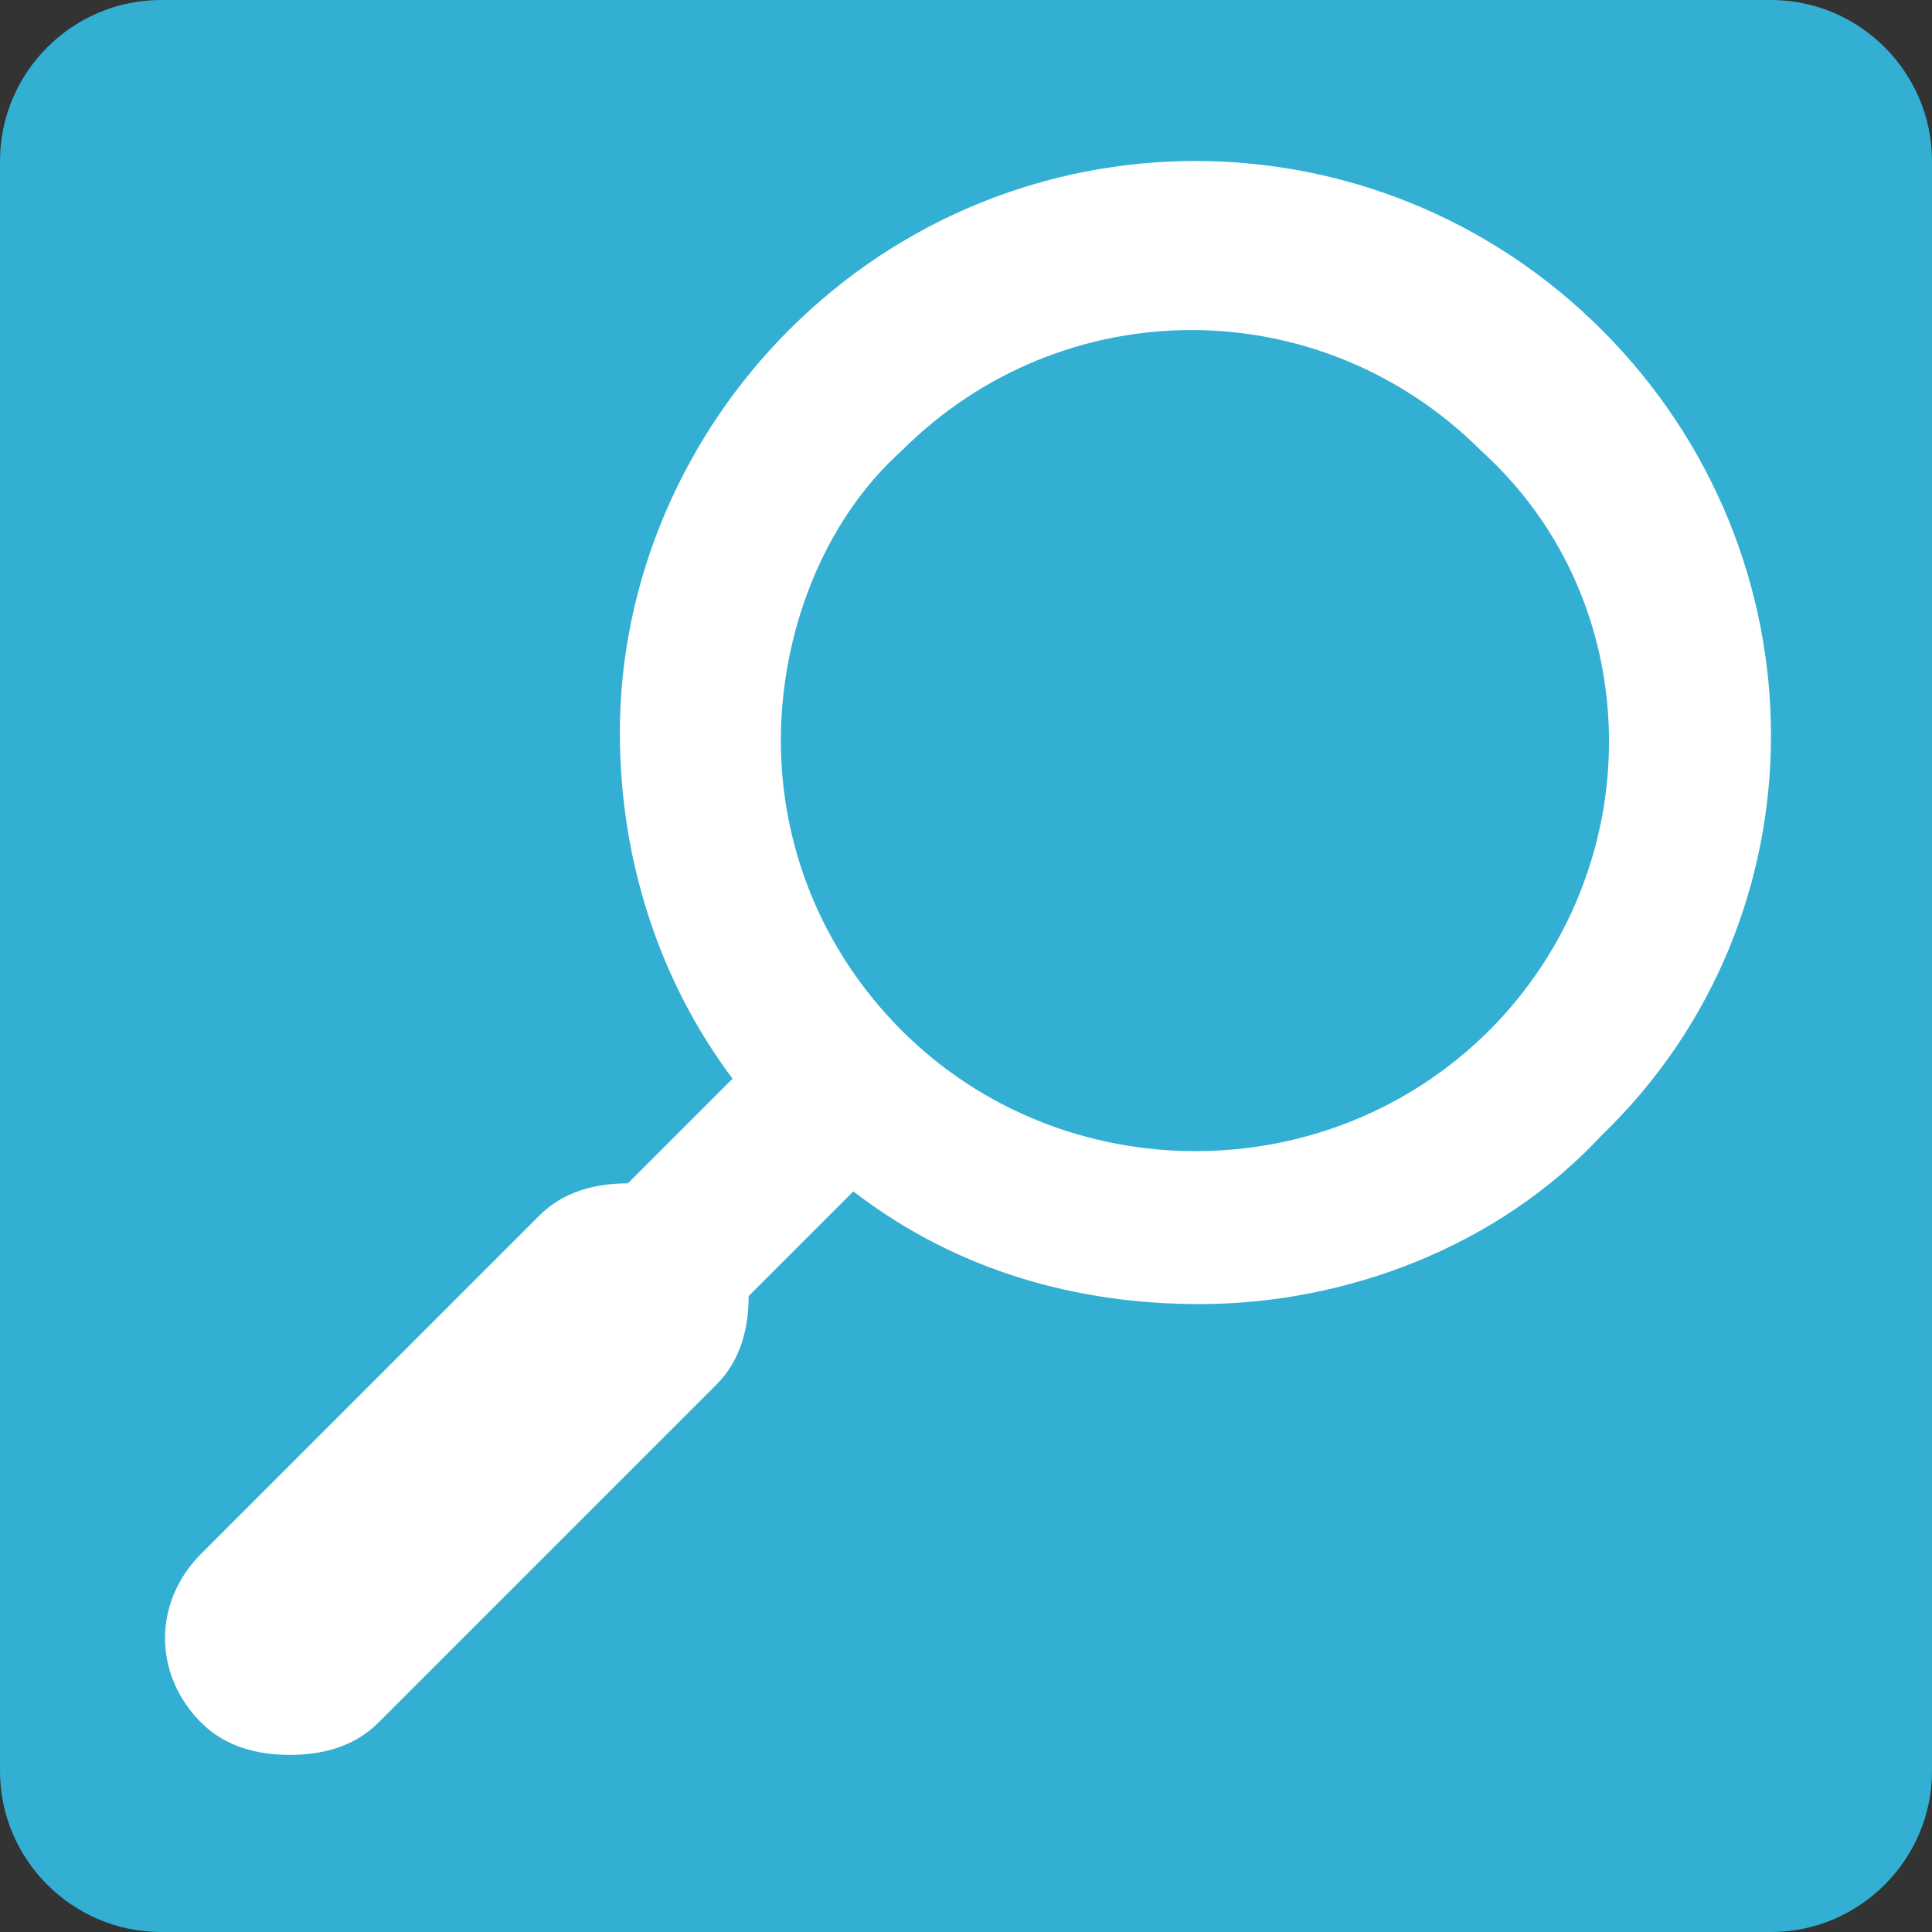 <?xml version="1.0" encoding="utf-8"?>
<!-- Generator: Adobe Illustrator 20.1.0, SVG Export Plug-In . SVG Version: 6.00 Build 0)  -->
<svg version="1.1" id="Шар_1" xmlns="http://www.w3.org/2000/svg" xmlns:xlink="http://www.w3.org/1999/xlink" x="0px" y="0px"
	 viewBox="0 0 24 24" style="enable-background:new 0 0 24 24;" xml:space="preserve">
<rect x="0" y="0" width="24" height="24" fill="#333333" stroke="none"/>
<style type="text/css">
	.st0{fill:#33AFD3;}
	.st1{fill:#FFFFFF;}
</style>
<g>
	<path class="st0" d="M22,24H2c-1.1,0-2-0.9-2-2V2c0-1.1,0.9-2,2-2h20c1.1,0,2,0.9,2,2v20C24,23.1,23.1,24,22,24z"/>
	<path class="st1" d="M19.9,4.1c-2.8-2.8-7.3-2.8-10.1,0c-1.3,1.3-2.1,3.1-2.1,5c0,1.6,0.5,3.1,1.4,4.3l-1.3,1.3
		c-0.4,0-0.8,0.1-1.1,0.4l-4.2,4.2c-0.6,0.6-0.6,1.5,0,2.1c0.3,0.3,0.7,0.4,1.1,0.4s0.8-0.1,1.1-0.4l4.2-4.2
		c0.3-0.3,0.4-0.7,0.4-1.1l1.3-1.3c1.3,1,2.8,1.4,4.3,1.4c1.8,0,3.7-0.7,5-2.1C22.7,11.4,22.7,6.9,19.9,4.1z M18.5,12.8
		c-2,2-5.3,2-7.3,0c-1-1-1.5-2.3-1.5-3.6s0.5-2.7,1.5-3.6c1-1,2.3-1.5,3.6-1.5s2.6,0.5,3.6,1.5C20.5,7.5,20.5,10.8,18.5,12.8z"/>
</g>
</svg>
